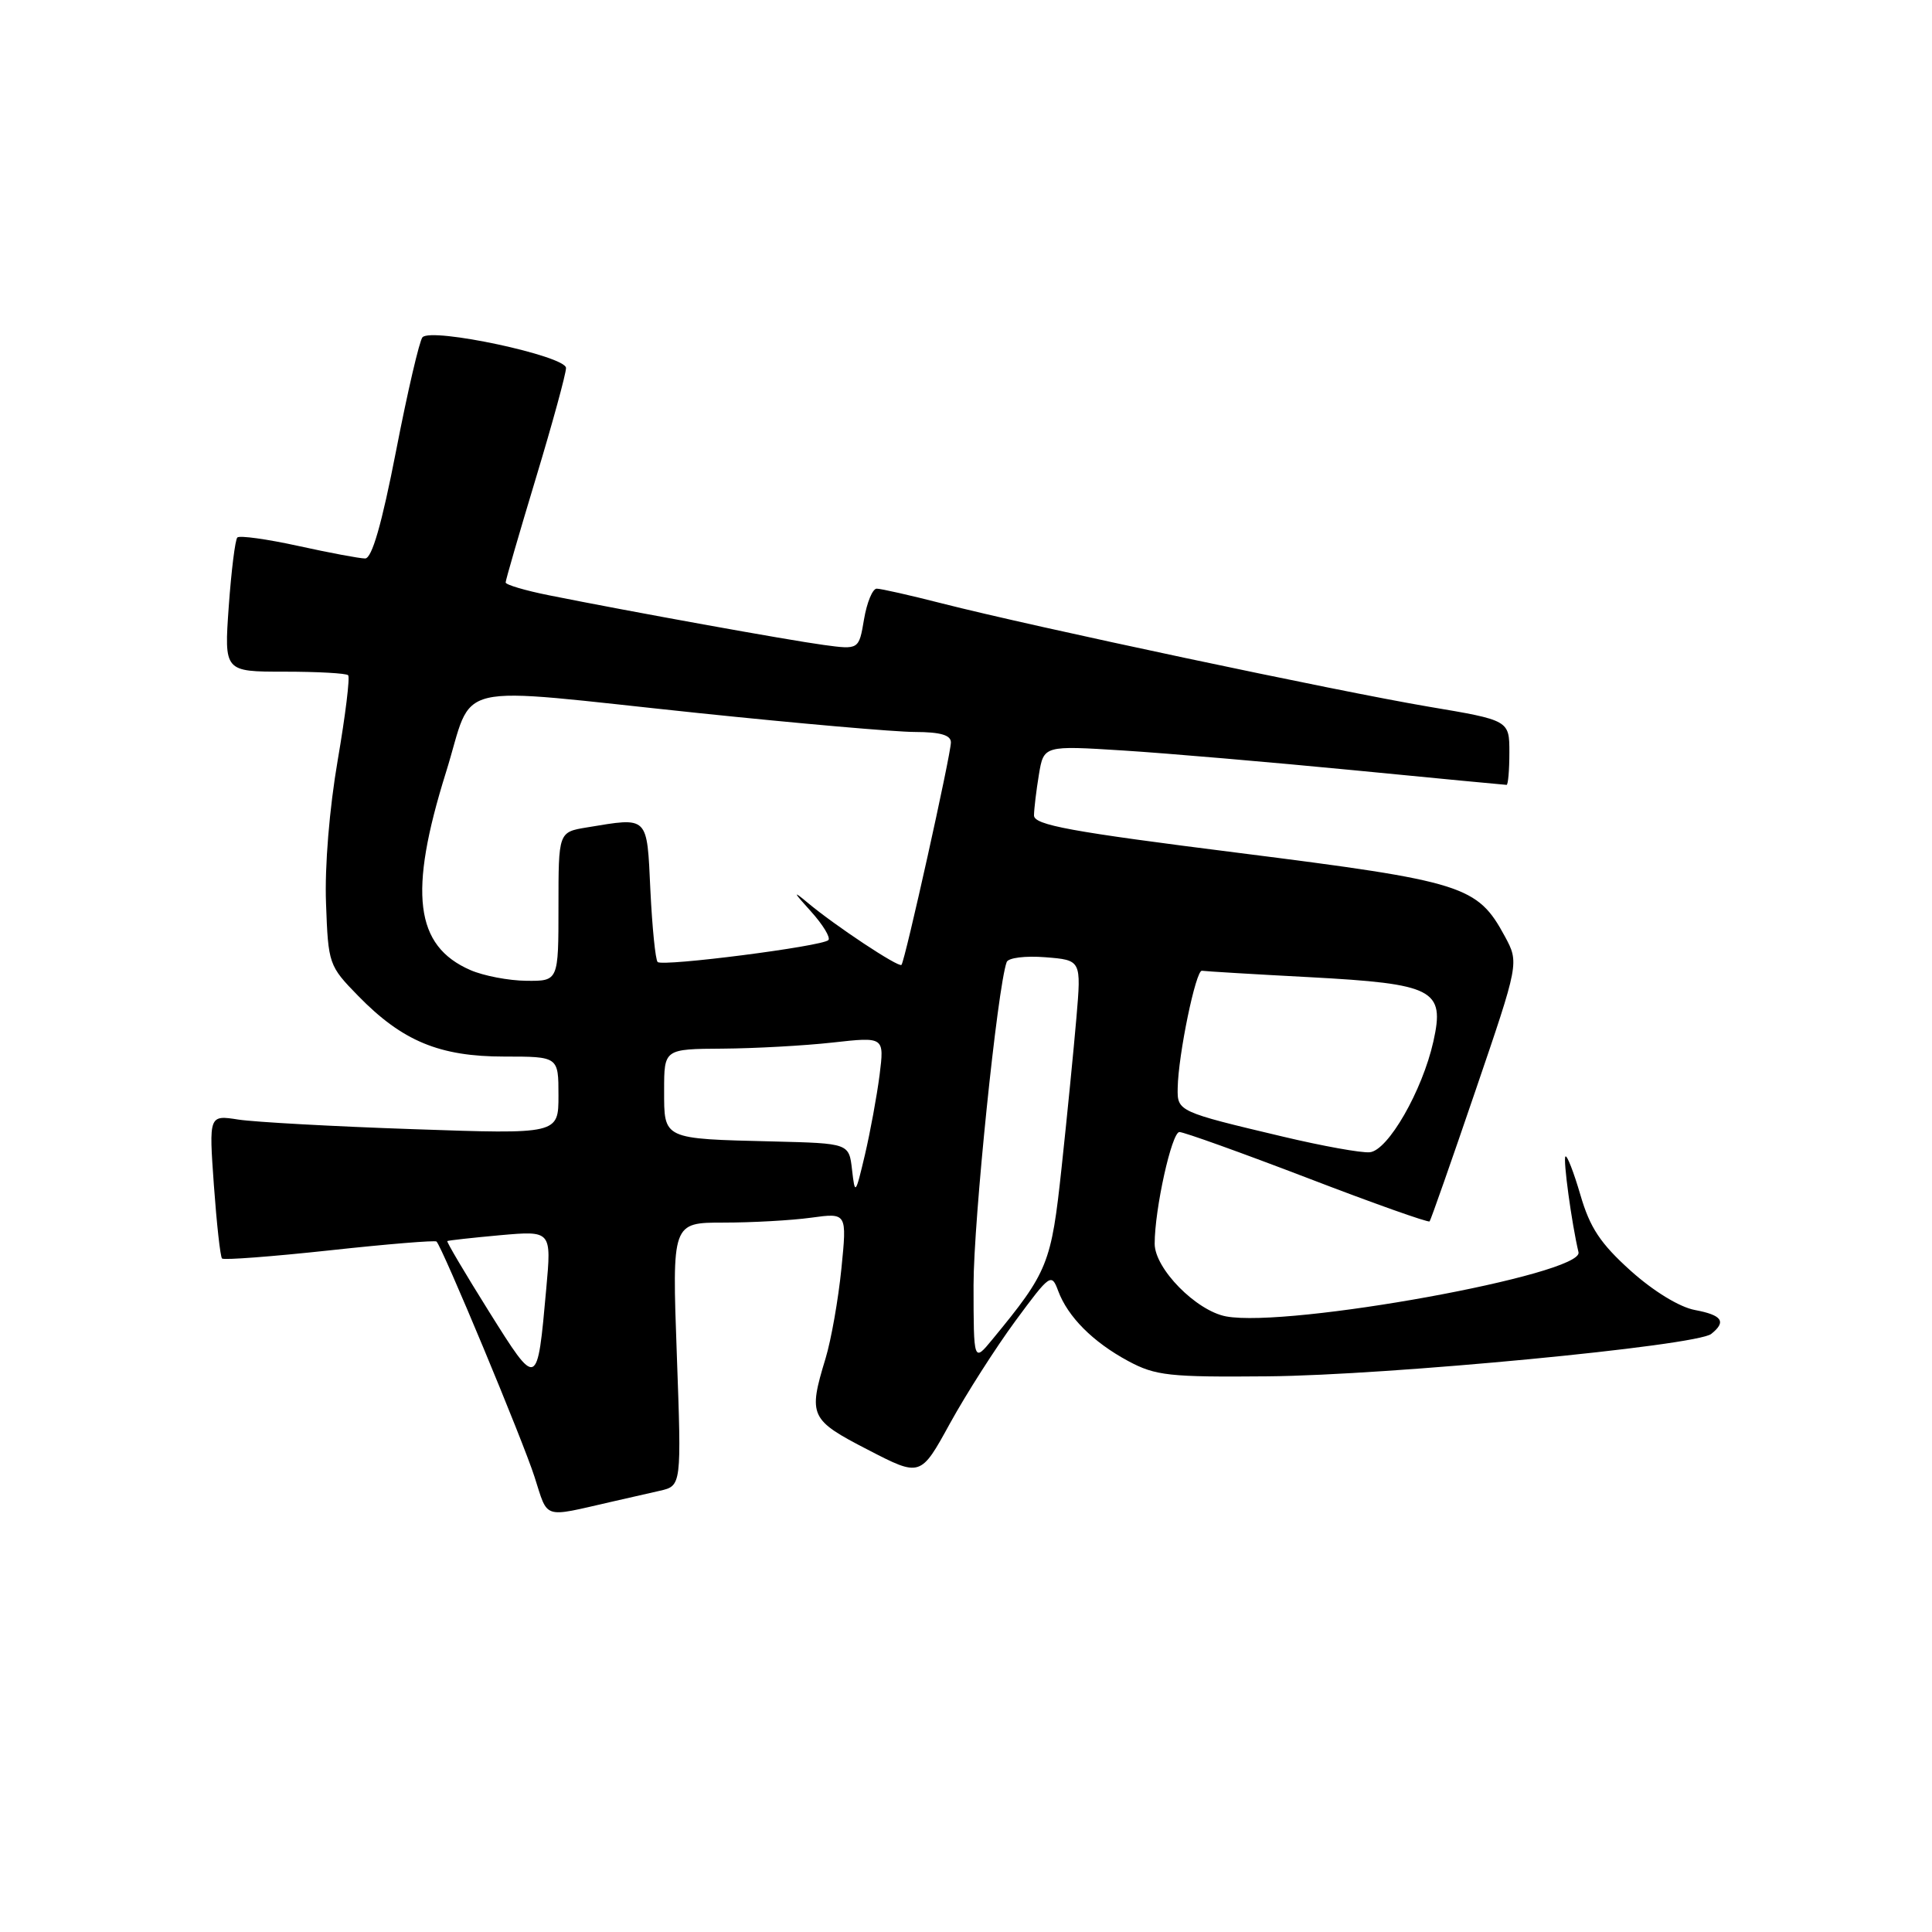 <?xml version="1.0" encoding="UTF-8" standalone="no"?>
<!DOCTYPE svg PUBLIC "-//W3C//DTD SVG 1.1//EN" "http://www.w3.org/Graphics/SVG/1.1/DTD/svg11.dtd" >
<svg xmlns="http://www.w3.org/2000/svg" xmlns:xlink="http://www.w3.org/1999/xlink" version="1.1" viewBox="0 0 256 256">
 <g >
 <path fill="currentColor"
d=" M 81.00 199.00 C 82.92 198.56 85.81 197.90 87.41 197.54 C 90.31 196.88 90.31 196.88 89.68 179.44 C 89.05 162.00 89.05 162.00 95.88 162.00 C 99.64 162.00 104.86 161.71 107.48 161.35 C 112.23 160.70 112.23 160.70 111.49 168.10 C 111.08 172.17 110.14 177.53 109.39 180.00 C 107.07 187.63 107.31 188.13 115.00 192.10 C 121.98 195.71 121.98 195.71 125.88 188.60 C 128.03 184.70 131.93 178.59 134.54 175.04 C 139.14 168.80 139.33 168.67 140.21 171.04 C 141.49 174.49 144.82 177.83 149.50 180.35 C 153.11 182.29 154.92 182.49 168.00 182.37 C 183.99 182.23 224.78 178.33 226.75 176.75 C 228.79 175.12 228.20 174.26 224.57 173.58 C 222.54 173.20 219.09 171.09 216.07 168.38 C 212.06 164.77 210.67 162.67 209.41 158.33 C 208.53 155.32 207.64 153.03 207.43 153.24 C 207.09 153.58 208.25 162.08 209.16 165.93 C 209.86 168.86 170.74 175.98 162.46 174.43 C 158.49 173.68 153.00 168.09 153.00 164.80 C 153.00 160.21 155.26 150.00 156.28 150.00 C 156.87 150.00 164.50 152.74 173.25 156.09 C 181.99 159.45 189.27 162.03 189.43 161.84 C 189.59 161.65 192.32 153.87 195.50 144.54 C 201.29 127.58 201.29 127.58 199.40 124.07 C 195.76 117.35 193.99 116.79 164.19 113.02 C 141.81 110.20 137.00 109.32 137.01 108.04 C 137.02 107.19 137.31 104.76 137.66 102.64 C 138.30 98.78 138.30 98.78 148.90 99.45 C 154.73 99.82 168.45 101.00 179.38 102.06 C 190.32 103.13 199.43 104.00 199.63 104.00 C 199.83 104.00 200.00 102.07 200.00 99.72 C 200.00 95.44 200.00 95.44 189.25 93.63 C 177.36 91.62 136.86 83.03 124.84 79.96 C 120.62 78.88 116.72 78.00 116.17 78.00 C 115.62 78.00 114.87 79.82 114.49 82.05 C 113.81 86.09 113.81 86.09 109.15 85.46 C 104.47 84.83 83.46 81.03 72.75 78.88 C 69.59 78.25 67.00 77.48 67.00 77.18 C 67.00 76.87 68.80 70.67 71.00 63.38 C 73.20 56.10 75.00 49.52 75.00 48.76 C 75.00 47.17 57.19 43.36 55.98 44.69 C 55.58 45.14 54.00 51.91 52.48 59.75 C 50.58 69.50 49.28 74.00 48.38 74.00 C 47.65 74.00 43.66 73.25 39.52 72.34 C 35.37 71.43 31.74 70.93 31.45 71.22 C 31.16 71.51 30.65 75.63 30.31 80.37 C 29.70 89.00 29.70 89.00 37.68 89.00 C 42.07 89.00 45.88 89.21 46.13 89.47 C 46.39 89.72 45.77 94.79 44.75 100.72 C 43.65 107.11 43.01 114.84 43.20 119.70 C 43.49 127.75 43.57 127.98 47.47 131.97 C 53.32 137.96 58.24 140.00 66.82 140.00 C 74.00 140.00 74.00 140.00 74.00 145.15 C 74.00 150.29 74.00 150.29 54.75 149.62 C 44.16 149.26 33.74 148.68 31.59 148.35 C 27.68 147.74 27.68 147.74 28.34 157.04 C 28.71 162.15 29.19 166.52 29.42 166.76 C 29.65 166.99 36.07 166.50 43.67 165.68 C 51.28 164.85 57.65 164.33 57.84 164.51 C 58.63 165.29 69.30 190.91 70.83 195.70 C 72.66 201.38 71.80 201.10 81.00 199.00 Z  M 64.77 173.75 C 61.63 168.73 59.15 164.54 59.27 164.45 C 59.40 164.36 62.55 164.01 66.29 163.67 C 73.08 163.07 73.08 163.07 72.38 170.78 C 71.18 184.08 71.24 184.06 64.77 173.75 Z  M 129.00 170.29 C 129.00 161.73 132.16 130.85 133.39 127.48 C 133.60 126.91 135.85 126.63 138.52 126.84 C 143.28 127.22 143.28 127.22 142.63 134.86 C 142.27 139.06 141.39 147.98 140.67 154.68 C 139.30 167.48 138.89 168.50 131.48 177.50 C 129.01 180.50 129.01 180.50 129.00 170.29 Z  M 112.90 155.00 C 112.50 151.50 112.50 151.50 102.50 151.25 C 87.74 150.89 88.00 151.01 88.00 144.48 C 88.00 139.00 88.00 139.00 95.75 138.95 C 100.01 138.92 106.58 138.56 110.34 138.14 C 117.18 137.38 117.18 137.38 116.55 142.44 C 116.19 145.22 115.32 149.97 114.61 153.00 C 113.35 158.33 113.29 158.39 112.90 155.00 Z  M 170.00 150.61 C 156.10 147.32 155.99 147.26 156.05 144.18 C 156.12 139.77 158.46 128.49 159.26 128.63 C 159.68 128.70 166.09 129.09 173.52 129.48 C 190.04 130.37 191.47 131.11 189.93 138.00 C 188.47 144.53 183.92 152.46 181.50 152.68 C 180.40 152.79 175.22 151.85 170.00 150.61 Z  M 62.33 128.54 C 54.97 125.34 54.10 118.31 59.08 102.38 C 62.95 90.02 58.92 90.97 92.62 94.49 C 105.76 95.86 118.64 96.99 121.25 96.99 C 124.60 97.00 126.00 97.40 126.00 98.37 C 126.00 99.96 119.92 127.33 119.45 127.85 C 119.09 128.25 110.65 122.66 107.00 119.60 C 105.00 117.93 105.09 118.16 107.43 120.74 C 109.04 122.52 110.09 124.25 109.76 124.57 C 108.93 125.40 87.78 128.11 87.14 127.47 C 86.85 127.18 86.42 122.91 86.18 117.97 C 85.71 107.99 86.00 108.28 77.75 109.64 C 74.00 110.26 74.00 110.26 74.00 120.13 C 74.00 130.00 74.00 130.00 69.75 129.96 C 67.41 129.94 64.07 129.30 62.33 128.54 Z "/>
</g>
</svg>